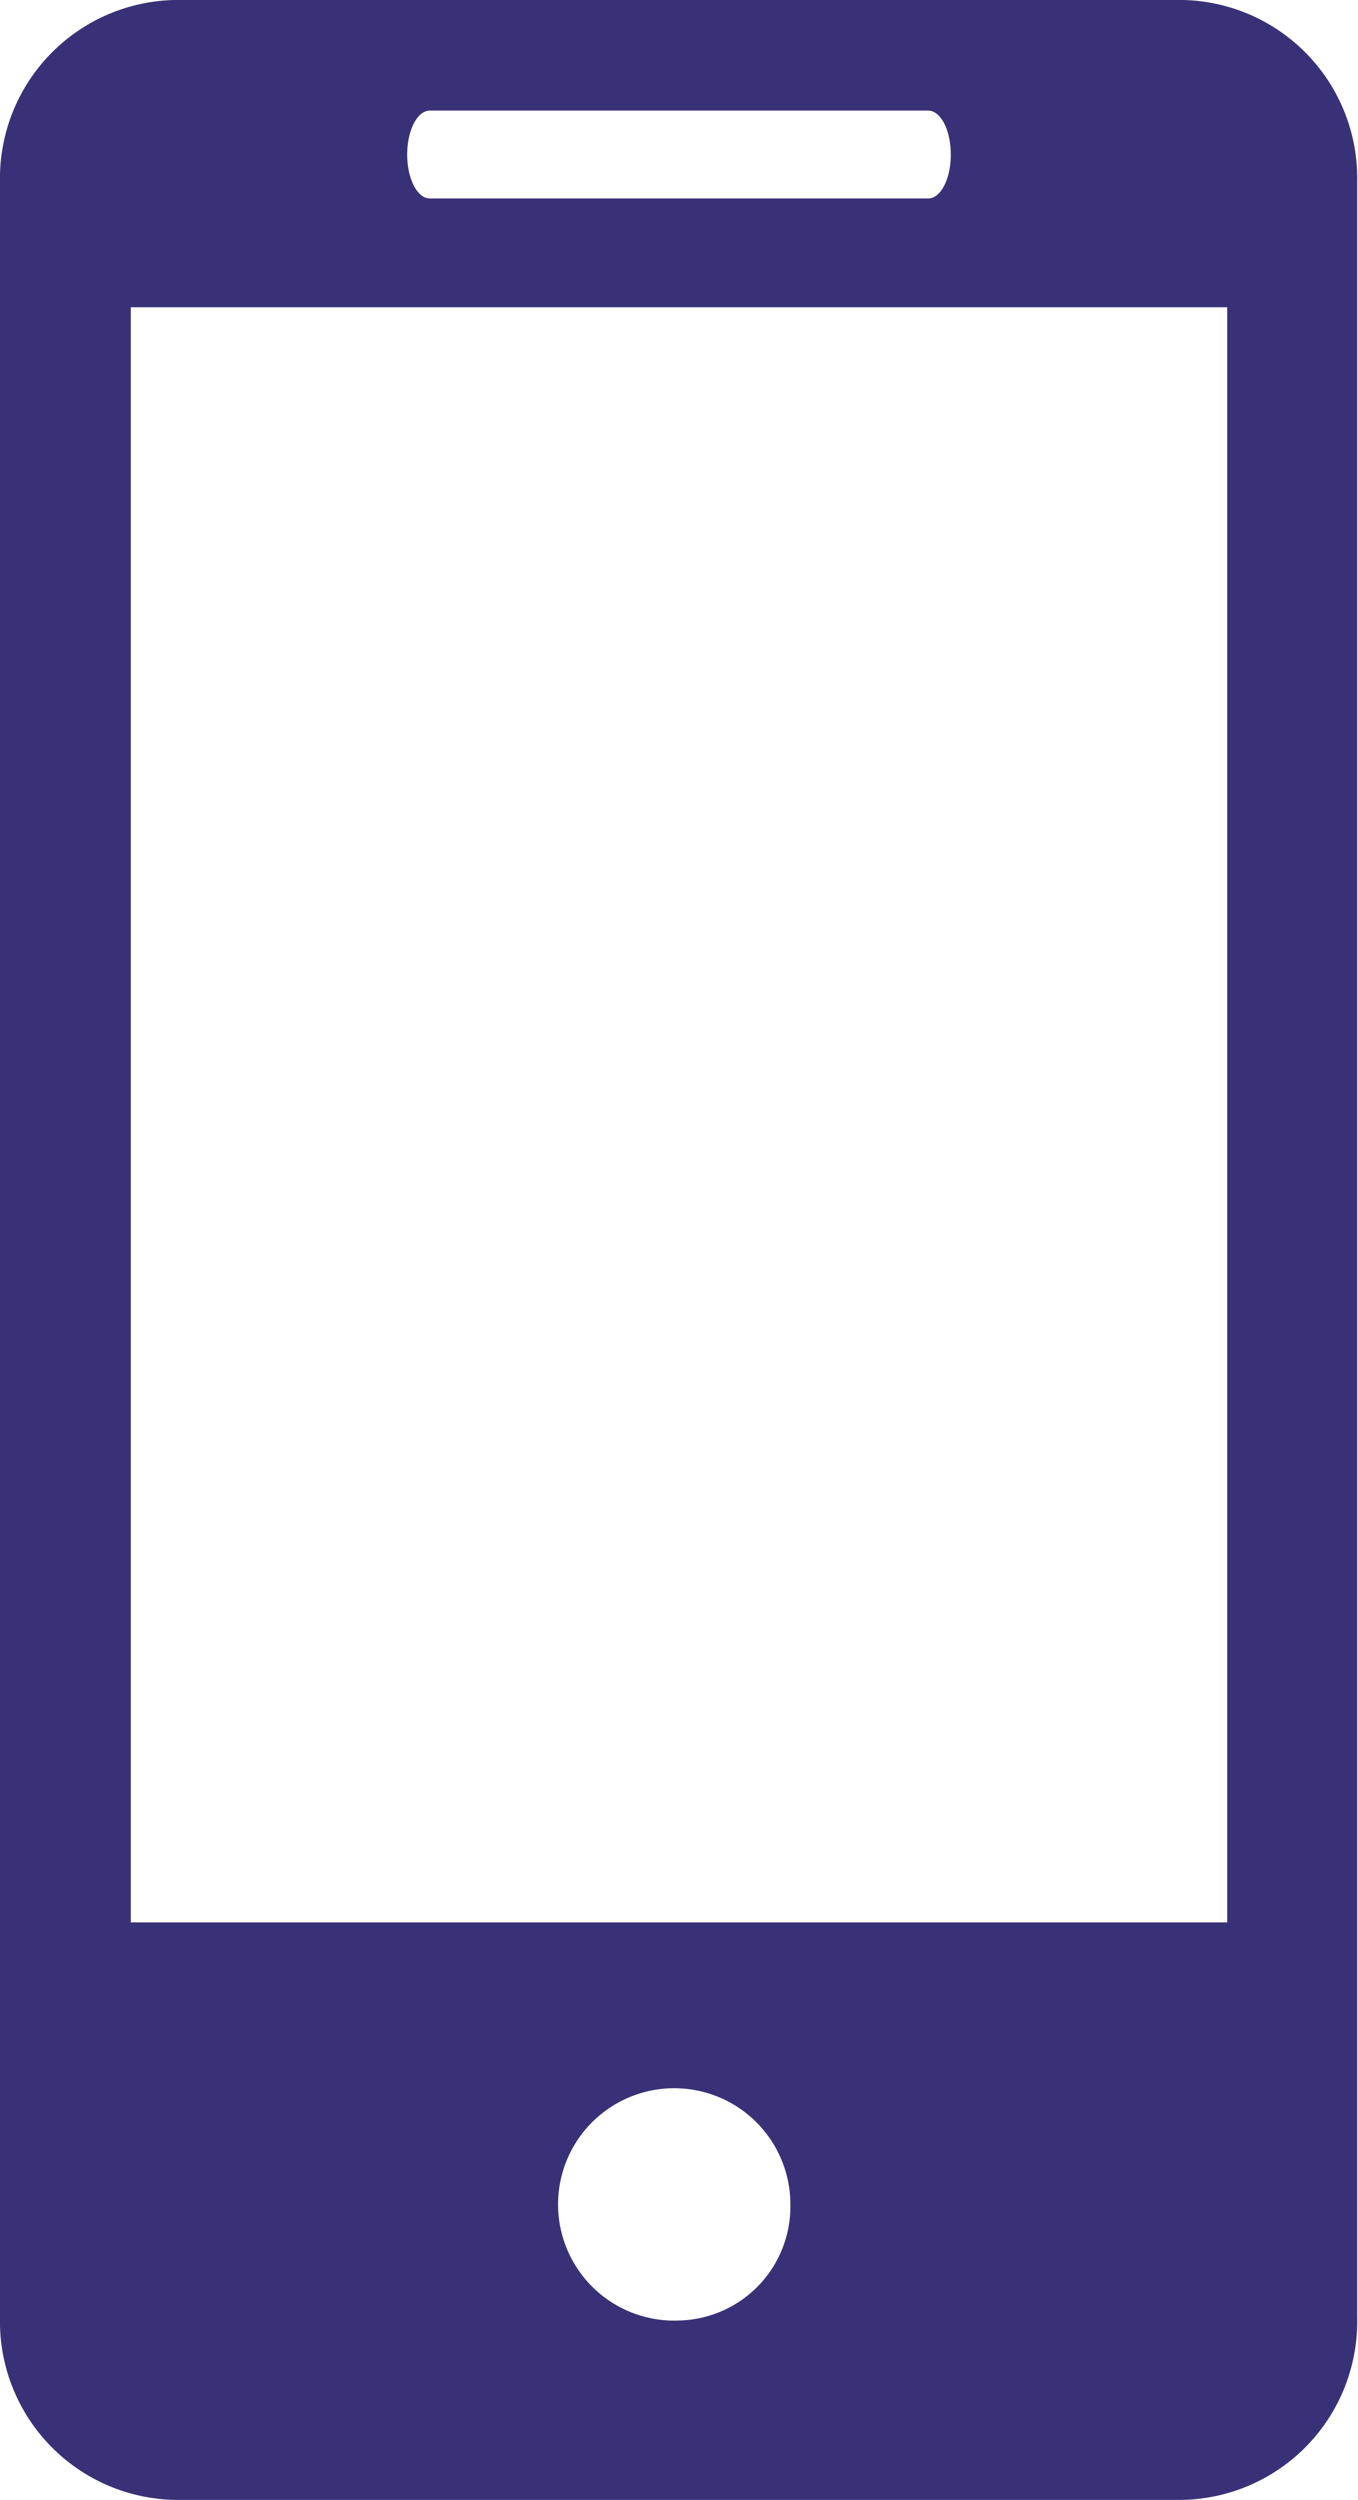 <svg xmlns="http://www.w3.org/2000/svg" width="8.254" height="15.19" viewBox="0 0 8.254 15.19"><g transform="translate(0)"><path d="M13.005,0H6.872a1.084,1.084,0,0,0-1.06,1.106V14.084a1.084,1.084,0,0,0,1.06,1.106H13a1.084,1.084,0,0,0,1.061-1.106V1.106A1.083,1.083,0,0,0,13.005,0ZM8.425.672h3.028c.077,0,.138.119.138.267s-.061.267-.138.267H8.425c-.077,0-.138-.12-.138-.267S8.348.672,8.425.672ZM9.939,14.1a.706.706,0,1,1,.677-.706A.693.693,0,0,1,9.939,14.1Zm3.332-2.419H6.607V1.867h6.664Z" transform="translate(-5.812)" fill="#393177"/></g></svg>